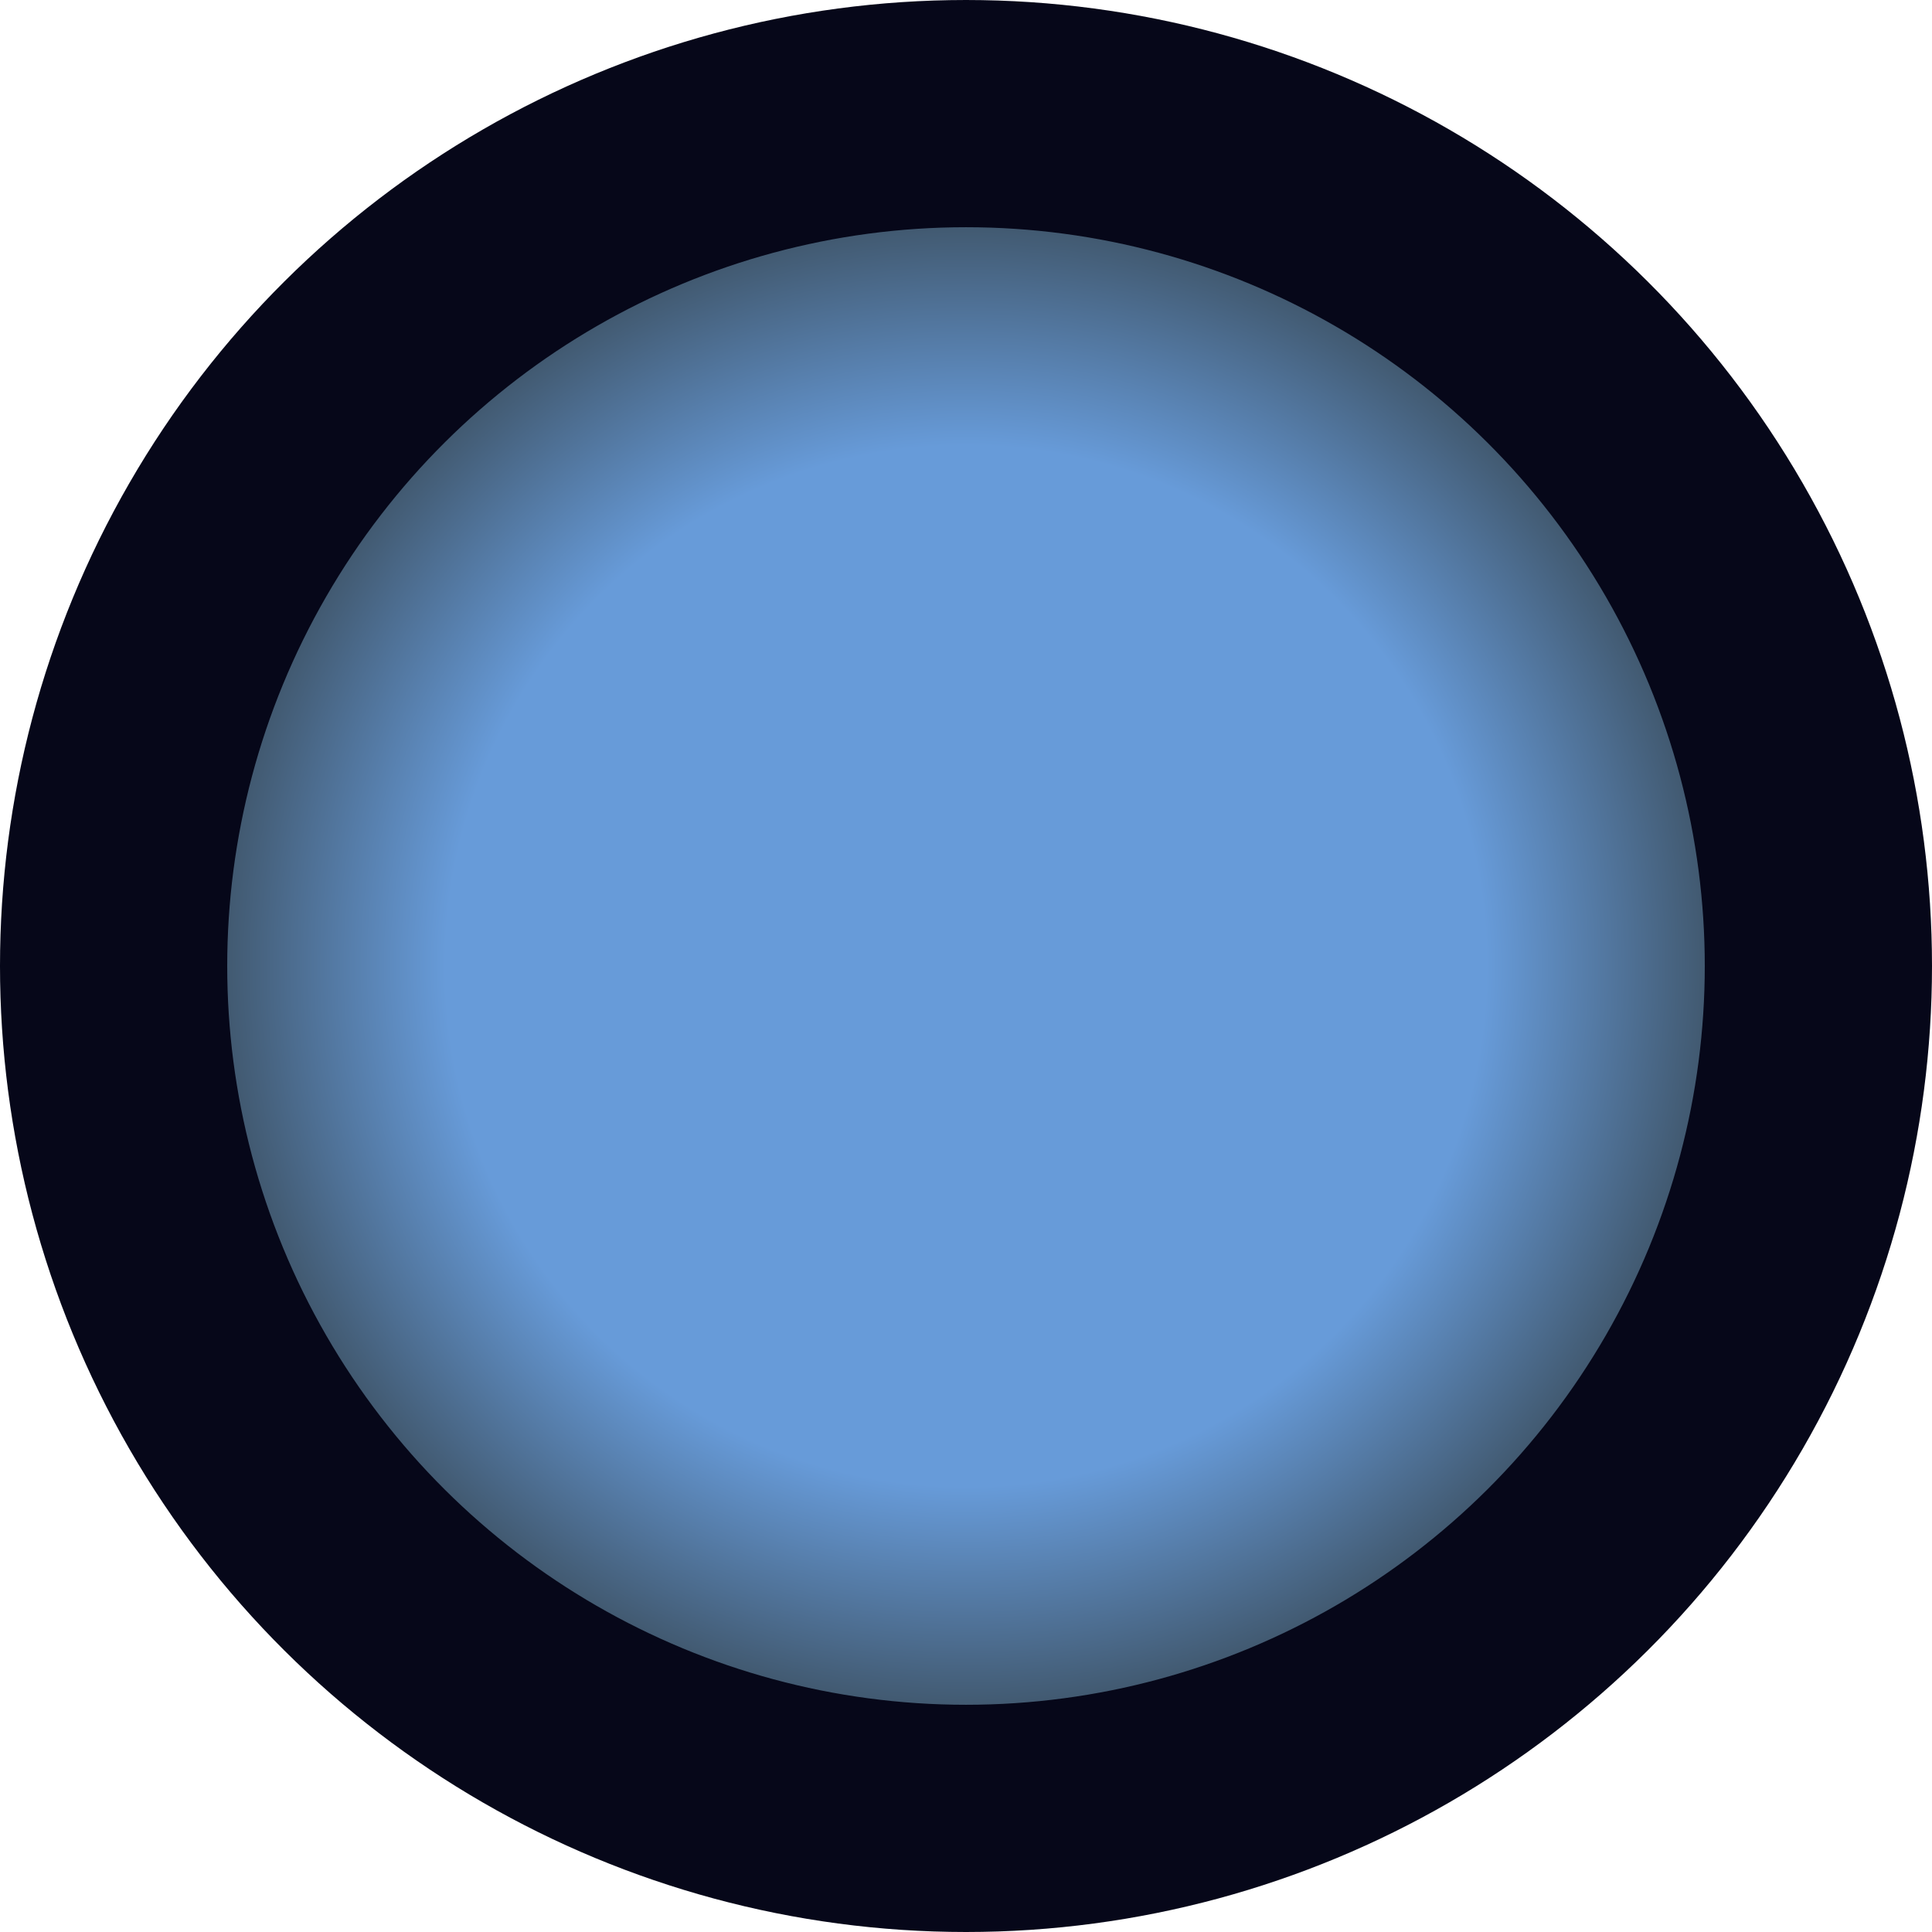 <svg xmlns="http://www.w3.org/2000/svg" xmlns:xlink="http://www.w3.org/1999/xlink" width="34" height="34" viewBox="0 0 8.996 8.996"><defs><radialGradient xlink:href="#a" id="b" cx="53.446" cy="-61.912" r="4.498" fx="53.446" fy="-61.912" gradientUnits="userSpaceOnUse"/><linearGradient id="a"><stop offset="0.539" style="stop-color:#679bd9;stop-opacity:1"/><stop offset="1" style="stop-color:#1b1605;stop-opacity:1"/></linearGradient></defs><circle cx="53.446" cy="-61.912" r="3.969" style="fill:url(#b);fill-rule:nonzero;stroke:#060719;stroke-width:1.058;stroke-linecap:round;stroke-miterlimit:4;stroke-dasharray:none;stroke-opacity:1" transform="rotate(90 -4.233 -53.181)"/></svg>